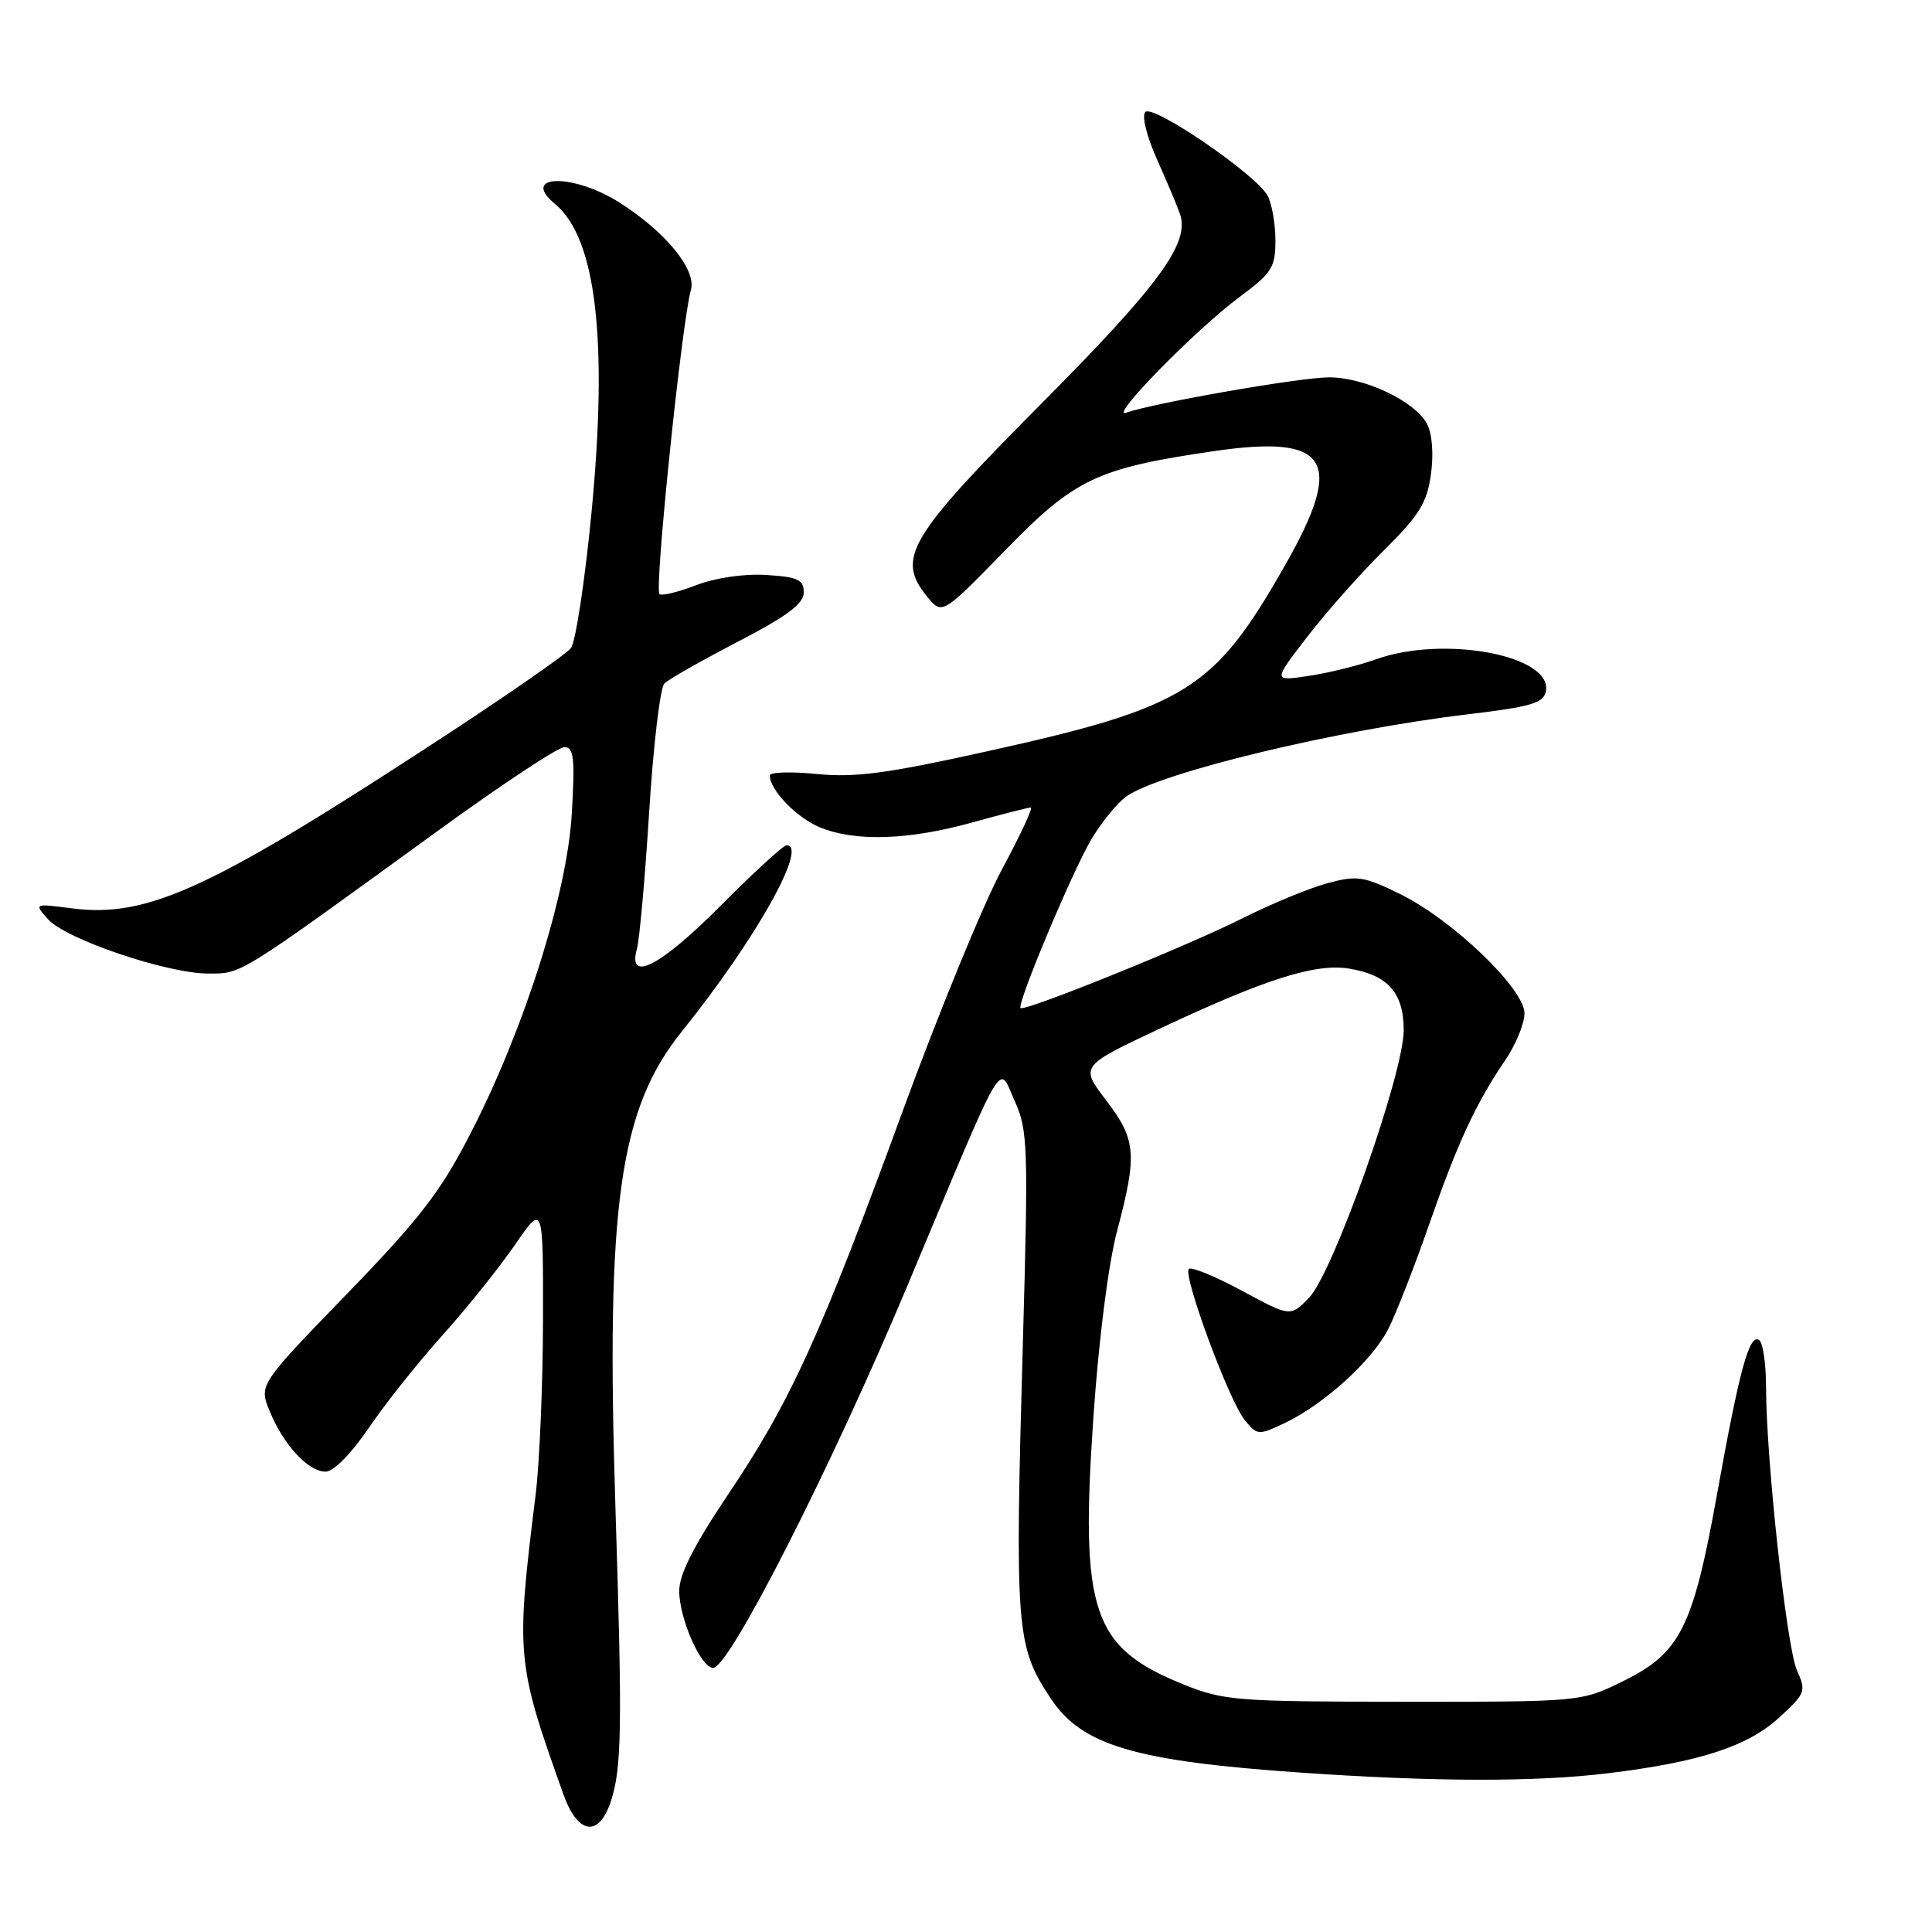 <?xml version="1.0" encoding="UTF-8" standalone="no"?>
<!DOCTYPE svg PUBLIC "-//W3C//DTD SVG 1.1//EN" "http://www.w3.org/Graphics/SVG/1.1/DTD/svg11.dtd" >
<svg xmlns="http://www.w3.org/2000/svg" xmlns:xlink="http://www.w3.org/1999/xlink" version="1.1" viewBox="0 0 256 256">
 <g >
 <path fill="currentColor"
d=" M 80.94 238.69 C 82.39 234.27 82.48 229.01 81.54 199.50 C 80.28 159.67 82.06 146.97 90.35 136.67 C 100.08 124.58 107.15 112.00 104.23 112.00 C 103.80 112.00 99.87 115.60 95.50 120.00 C 87.52 128.03 83.12 130.30 84.39 125.75 C 84.74 124.51 85.47 116.32 86.02 107.54 C 86.57 98.76 87.48 91.12 88.03 90.57 C 88.59 90.01 92.97 87.52 97.77 85.03 C 104.32 81.63 106.50 80.00 106.50 78.50 C 106.50 76.81 105.73 76.45 101.56 76.19 C 98.63 76.00 94.84 76.55 92.25 77.54 C 89.84 78.46 87.66 78.99 87.38 78.72 C 86.69 78.02 90.35 42.64 91.55 38.41 C 92.31 35.75 88.18 30.70 82.07 26.83 C 75.90 22.92 68.80 23.10 73.57 27.05 C 79.00 31.56 80.58 45.09 78.37 67.99 C 77.49 77.07 76.26 85.13 75.64 85.90 C 75.02 86.66 67.99 91.57 60.01 96.81 C 28.04 117.78 19.69 121.67 9.52 120.36 C 4.50 119.71 4.50 119.71 6.37 121.81 C 8.70 124.45 22.15 129.00 27.59 129.00 C 32.08 129.00 31.35 129.45 57.89 110.18 C 66.35 104.03 73.95 99.00 74.78 99.00 C 76.03 99.00 76.20 100.41 75.77 107.75 C 75.16 118.42 69.45 136.43 62.28 150.32 C 58.35 157.95 55.59 161.52 45.92 171.50 C 34.30 183.50 34.30 183.50 35.74 187.00 C 37.57 191.46 40.84 195.00 43.14 195.00 C 44.20 195.00 46.52 192.65 48.84 189.24 C 50.99 186.07 55.39 180.53 58.63 176.93 C 61.86 173.33 66.18 167.93 68.24 164.94 C 71.98 159.50 71.98 159.50 71.95 175.00 C 71.93 183.53 71.49 193.88 70.98 198.00 C 68.33 219.43 68.41 220.26 74.65 237.75 C 76.56 243.10 79.35 243.51 80.94 238.69 Z  M 213.03 234.97 C 225.24 233.48 231.57 231.42 235.78 227.56 C 239.23 224.40 239.35 224.07 238.12 221.37 C 236.75 218.37 234.03 193.50 234.01 183.81 C 234.01 180.68 233.59 177.86 233.08 177.55 C 231.78 176.74 230.50 181.43 227.53 197.92 C 224.33 215.70 222.65 219.04 215.05 222.77 C 209.50 225.50 209.50 225.50 186.00 225.49 C 163.89 225.48 162.17 225.35 156.85 223.21 C 144.70 218.31 143.11 213.60 144.88 187.78 C 145.59 177.50 146.86 167.49 148.03 163.07 C 150.72 152.92 150.55 151.01 146.55 145.77 C 143.11 141.26 143.11 141.26 153.80 136.24 C 167.71 129.71 174.30 127.63 178.73 128.34 C 183.90 129.18 186.00 131.54 186.00 136.50 C 186.00 142.28 176.62 168.77 173.43 171.99 C 170.97 174.49 170.97 174.49 164.54 171.02 C 161.01 169.11 157.85 167.82 157.53 168.14 C 156.70 168.97 162.84 185.58 164.92 188.14 C 166.58 190.20 166.74 190.22 170.21 188.57 C 175.44 186.09 181.79 180.32 183.95 176.11 C 184.98 174.08 187.41 167.87 189.35 162.30 C 193.14 151.42 195.52 146.26 199.49 140.42 C 200.87 138.38 202.00 135.62 202.00 134.27 C 202.00 131.01 192.45 121.86 185.49 118.45 C 180.69 116.10 179.81 115.97 175.89 117.03 C 173.51 117.67 168.44 119.77 164.61 121.69 C 157.37 125.34 135.75 134.08 135.23 133.57 C 134.72 133.05 141.99 115.69 144.56 111.30 C 145.92 108.99 148.04 106.38 149.27 105.52 C 153.77 102.35 177.20 96.71 194.49 94.65 C 202.89 93.65 204.54 93.16 204.84 91.60 C 205.75 86.85 191.34 84.14 182.33 87.36 C 180.04 88.18 176.03 89.17 173.42 89.56 C 168.67 90.28 168.67 90.28 173.21 84.39 C 175.70 81.15 180.27 75.99 183.37 72.93 C 188.08 68.26 189.09 66.62 189.61 62.83 C 189.98 60.12 189.77 57.44 189.08 56.15 C 187.47 53.15 180.83 50.00 176.09 50.00 C 172.34 50.00 152.99 53.37 149.23 54.68 C 146.82 55.52 158.48 43.62 164.25 39.35 C 168.53 36.18 169.00 35.44 169.00 31.85 C 169.00 29.66 168.53 27.00 167.97 25.94 C 166.48 23.15 152.81 13.79 151.76 14.84 C 151.27 15.33 151.93 18.04 153.30 21.10 C 154.63 24.07 155.99 27.31 156.34 28.31 C 157.71 32.17 153.70 37.67 137.92 53.55 C 120.35 71.24 118.73 73.97 122.82 79.02 C 124.83 81.50 124.83 81.50 133.16 72.95 C 142.45 63.41 145.34 62.04 160.90 59.77 C 176.08 57.56 178.21 60.94 170.35 74.77 C 160.91 91.40 157.30 93.67 131.00 99.51 C 117.58 102.49 113.33 103.06 108.25 102.56 C 104.81 102.22 102.00 102.31 102.00 102.75 C 102.00 104.66 105.52 108.32 108.60 109.61 C 113.26 111.55 120.30 111.34 128.76 109.00 C 132.73 107.90 136.25 107.00 136.58 107.00 C 136.91 107.00 135.18 110.71 132.74 115.25 C 130.29 119.79 124.34 134.30 119.51 147.50 C 108.70 177.05 104.73 185.76 96.46 198.05 C 91.94 204.79 90.00 208.61 90.00 210.80 C 90.00 214.48 92.88 221.00 94.50 221.00 C 96.64 221.00 110.12 194.48 120.18 170.50 C 133.51 138.70 132.21 140.93 134.48 145.95 C 136.19 149.75 136.27 151.98 135.54 177.77 C 134.46 216.11 134.62 218.13 139.26 225.10 C 143.39 231.30 150.42 233.37 172.50 234.89 C 190.17 236.11 203.47 236.13 213.03 234.97 Z "/>
</g>
</svg>